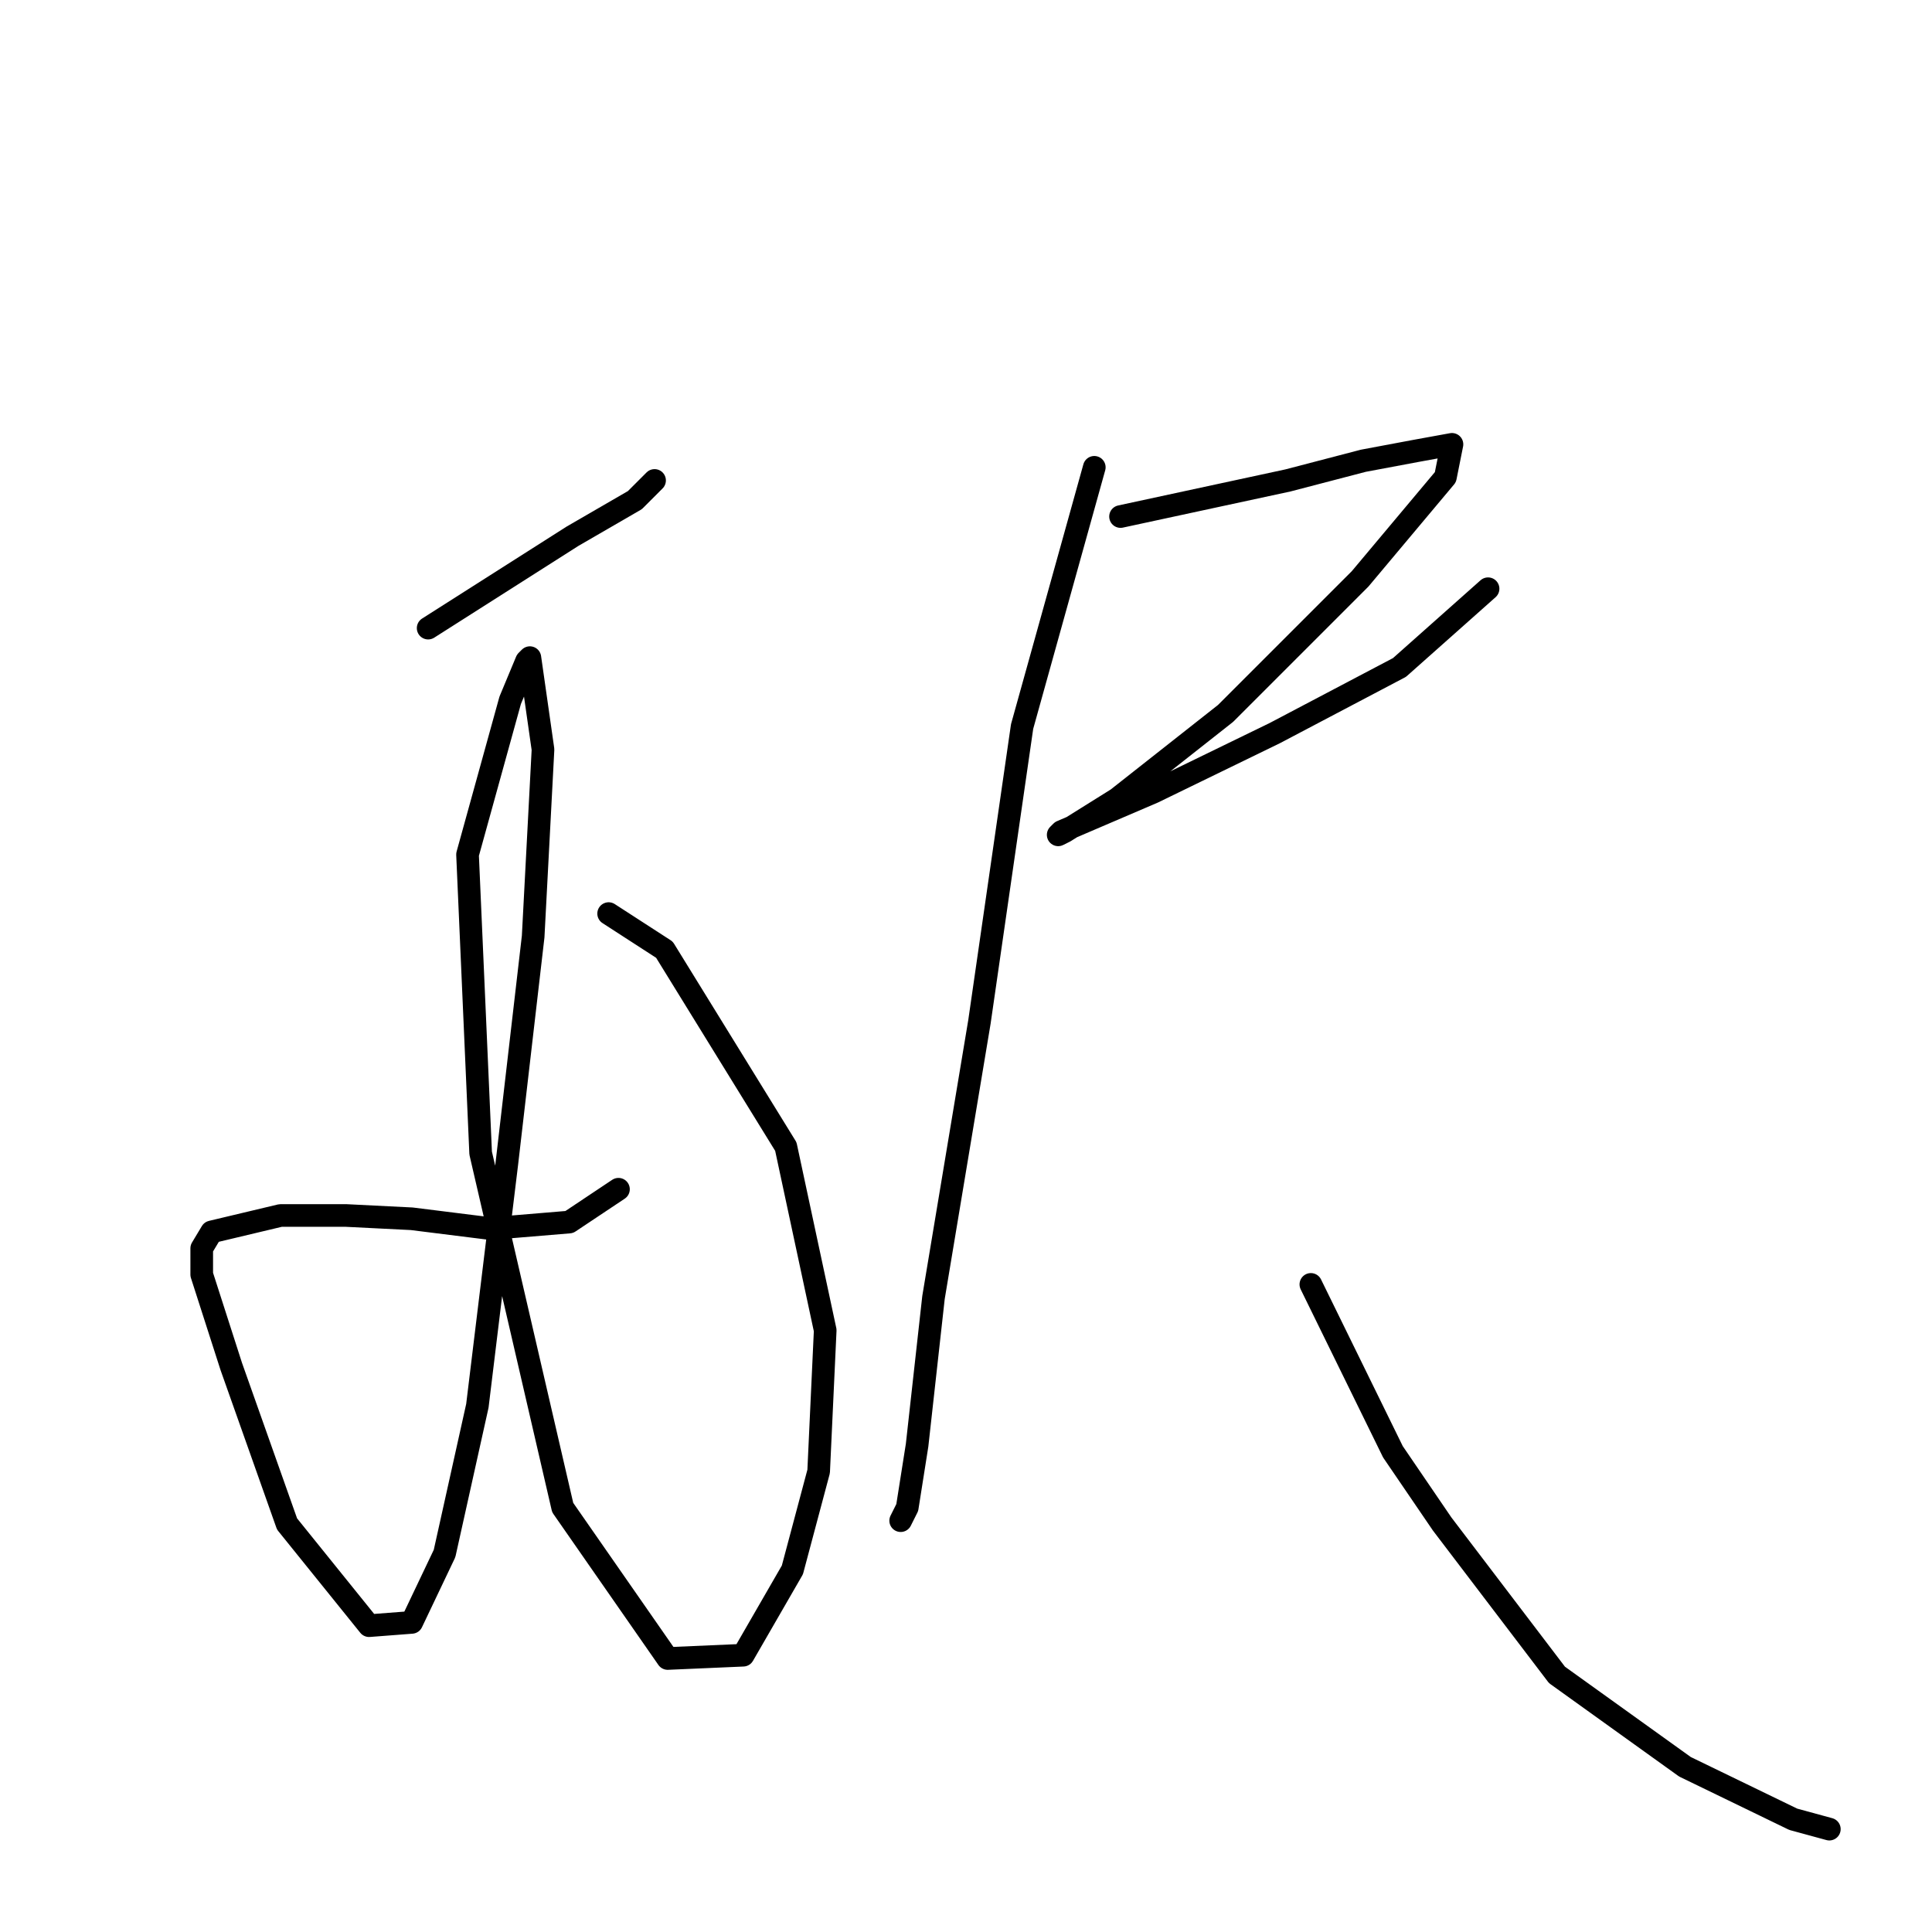 <?xml version="1.0" standalone="no"?>
    <svg width="256" height="256" xmlns="http://www.w3.org/2000/svg" version="1.1">
    <polyline stroke="black" stroke-width="3" stroke-linecap="round" fill="transparent" stroke-linejoin="round" points="56.732 83.228 75.864 71.053 84.125 66.27 86.734 63.661 86.734 63.661 " />
        <polyline stroke="black" stroke-width="3" stroke-linecap="round" fill="transparent" stroke-linejoin="round" points="80.647 121.056 88.039 125.839 104.127 151.928 109.344 176.277 108.475 194.974 104.996 208.019 98.474 219.324 88.473 219.759 74.559 199.757 63.689 152.798 61.95 113.23 67.602 92.794 69.776 87.576 70.211 87.141 71.95 99.316 70.646 124.1 67.168 154.102 63.254 186.278 58.906 205.845 54.558 214.976 48.906 215.41 38.035 201.931 30.643 181.06 26.73 168.886 26.73 165.407 28.035 163.233 37.166 161.059 45.862 161.059 54.558 161.494 64.994 162.798 75.429 161.929 81.951 157.58 81.951 157.58 " />
        <polyline stroke="black" stroke-width="3" stroke-linecap="round" fill="transparent" stroke-linejoin="round" points="148.477 68.444 170.653 63.661 180.653 61.052 187.61 59.748 192.393 58.878 191.524 63.226 180.219 76.706 162.391 94.533 148.043 105.838 141.086 110.186 140.216 110.621 140.651 110.186 152.825 104.968 168.913 97.142 185.436 88.445 197.176 78.01 197.176 78.01 " />
        <polyline stroke="black" stroke-width="3" stroke-linecap="round" fill="transparent" stroke-linejoin="round" points="144.999 61.922 135.433 96.272 129.78 135.405 123.693 171.929 121.519 191.496 120.215 199.757 119.345 201.496 119.345 201.496 " />
        <polyline stroke="black" stroke-width="3" stroke-linecap="round" fill="transparent" stroke-linejoin="round" points="173.696 170.19 184.567 192.365 191.089 201.931 206.307 221.933 223.265 234.107 237.614 241.064 242.397 242.369 242.397 242.369 " />
        </svg>